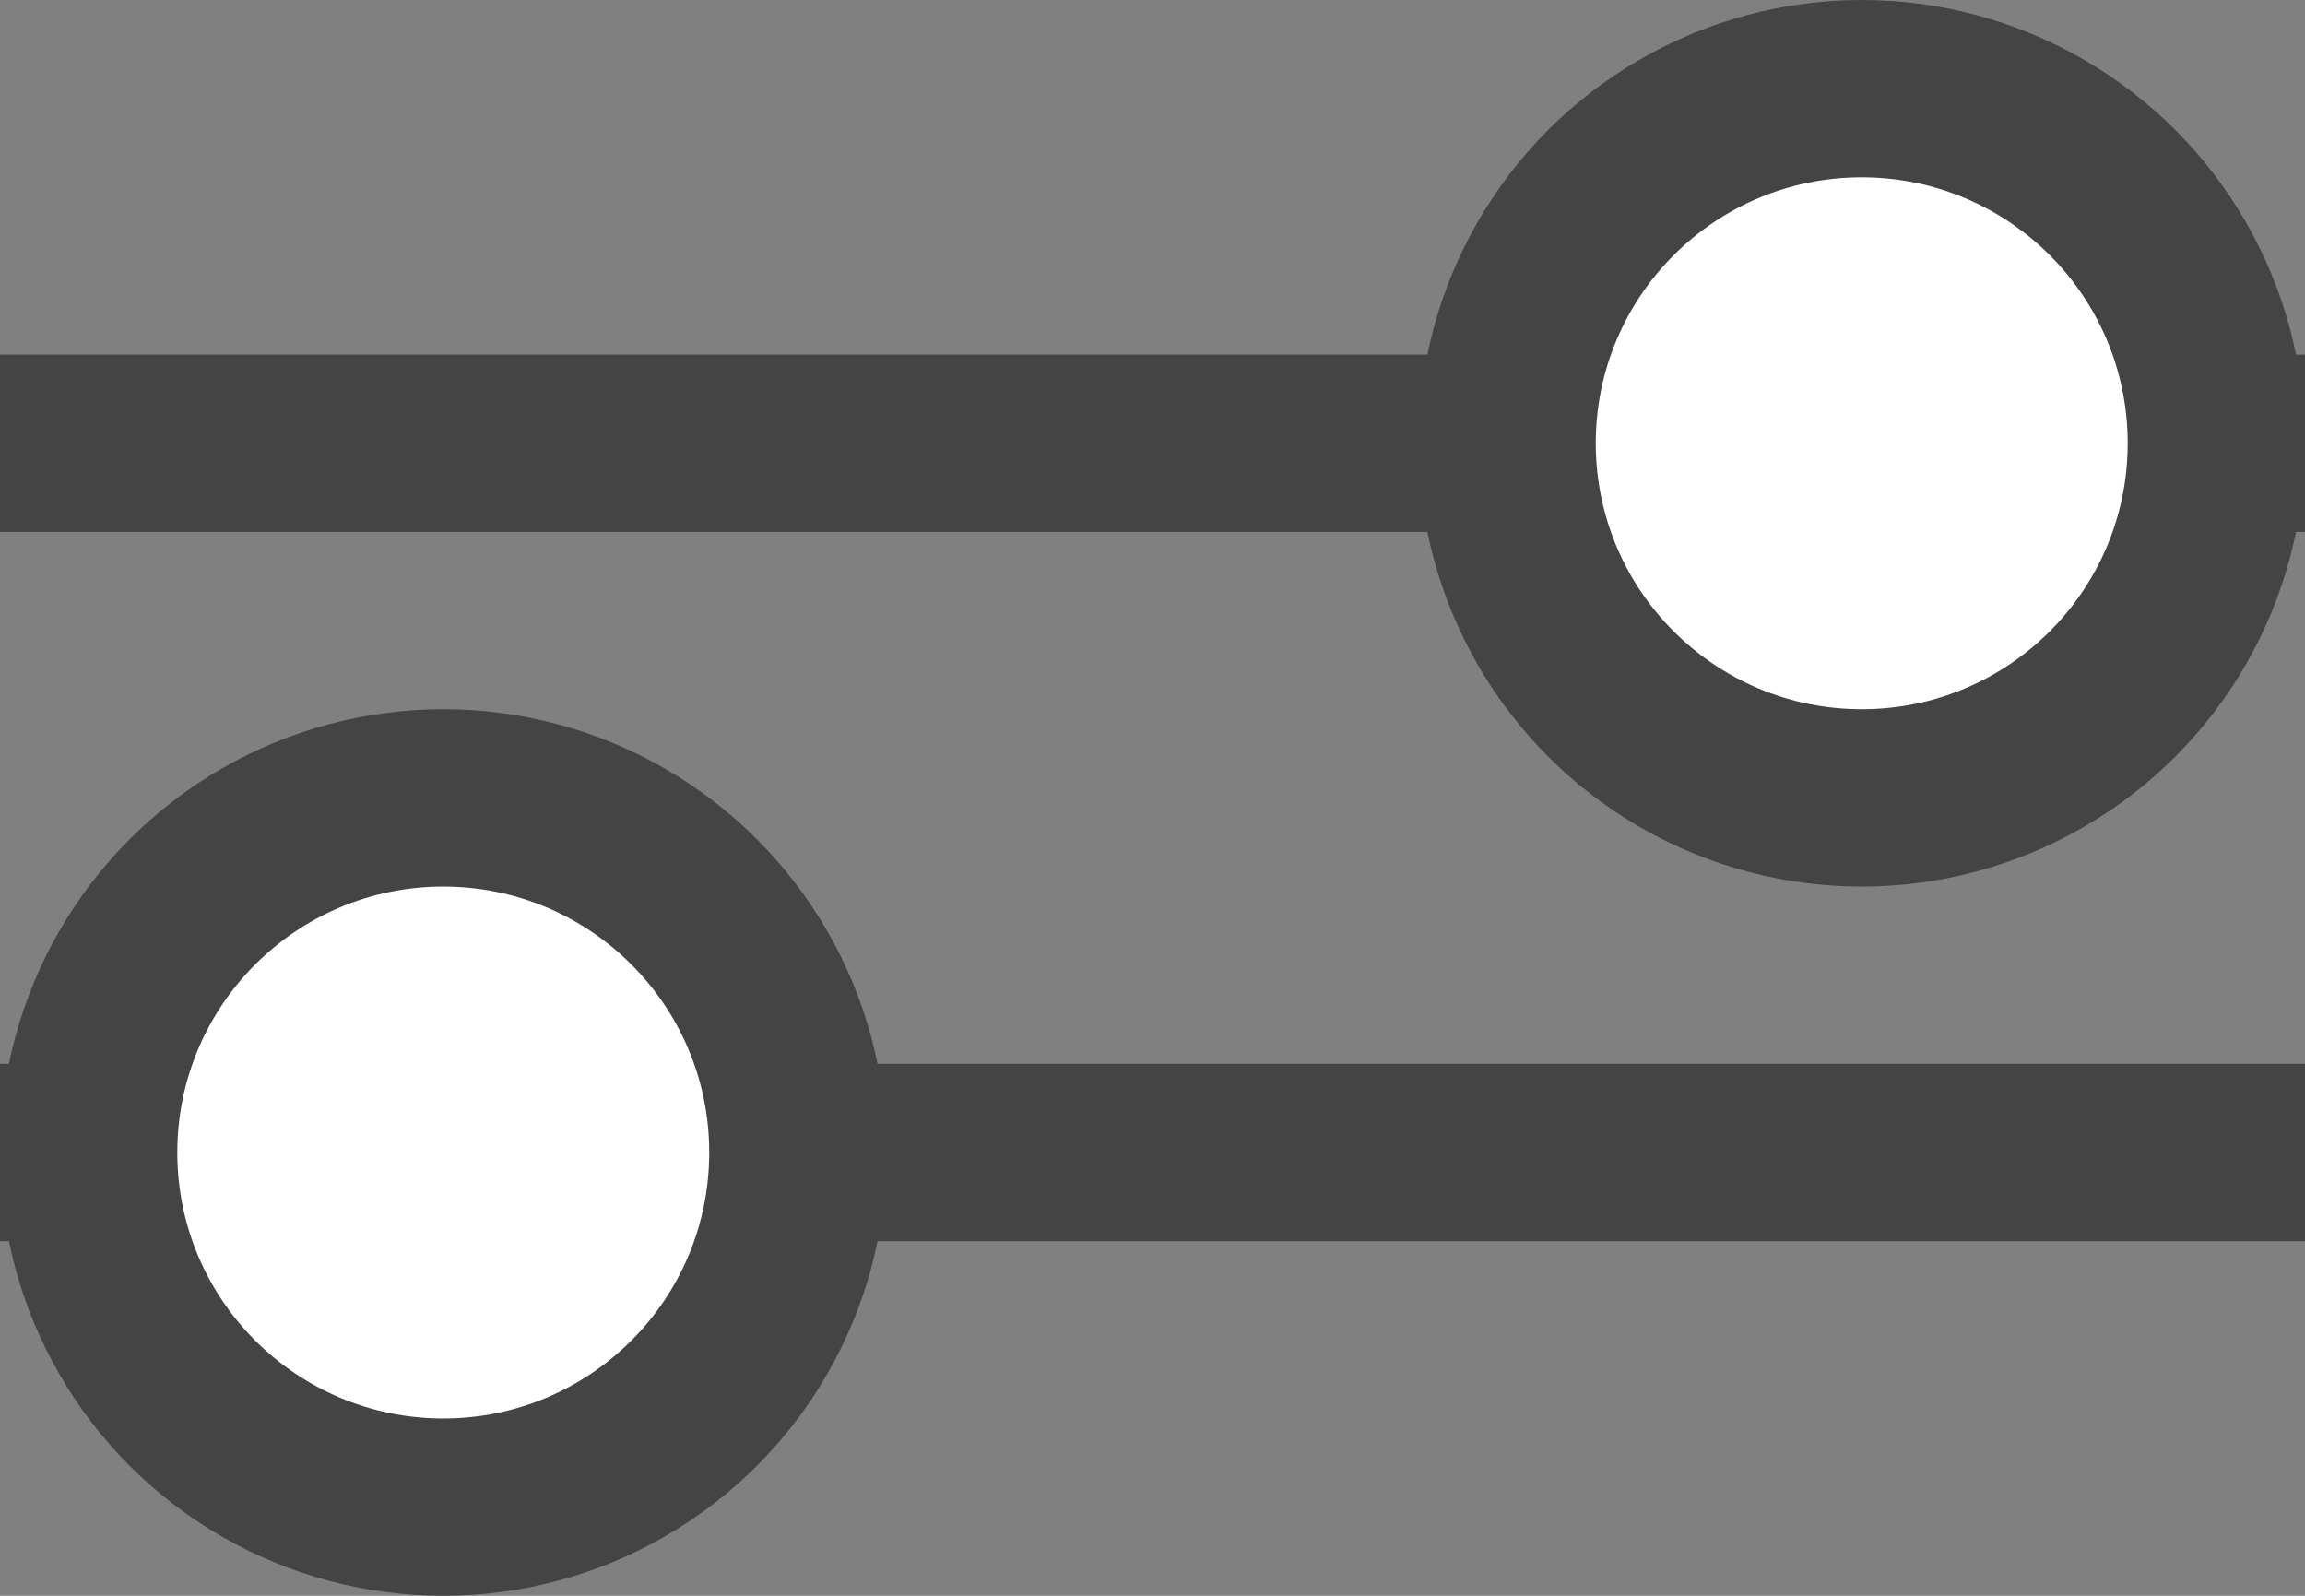 <svg width="13" height="9" viewBox="0 0 13 9" fill="none" xmlns="http://www.w3.org/2000/svg">
<rect x="0" y="0" width="13" height="9" fill="#808080" stroke="none"/>
<line y1="6.5" x2="13" y2="6.5" stroke="#444444"/>
<line y1="2.5" x2="13" y2="2.5" stroke="#444444"/>
<circle cx="10.5" cy="2.5" r="2.5" fill="#444444"/>
<circle cx="10.5" cy="2.5" r="1.5" fill="white"/>
<circle cx="2.5" cy="6.5" r="2.5" fill="#444444"/>
<circle cx="2.5" cy="6.5" r="1.5" fill="white"/>
</svg>

